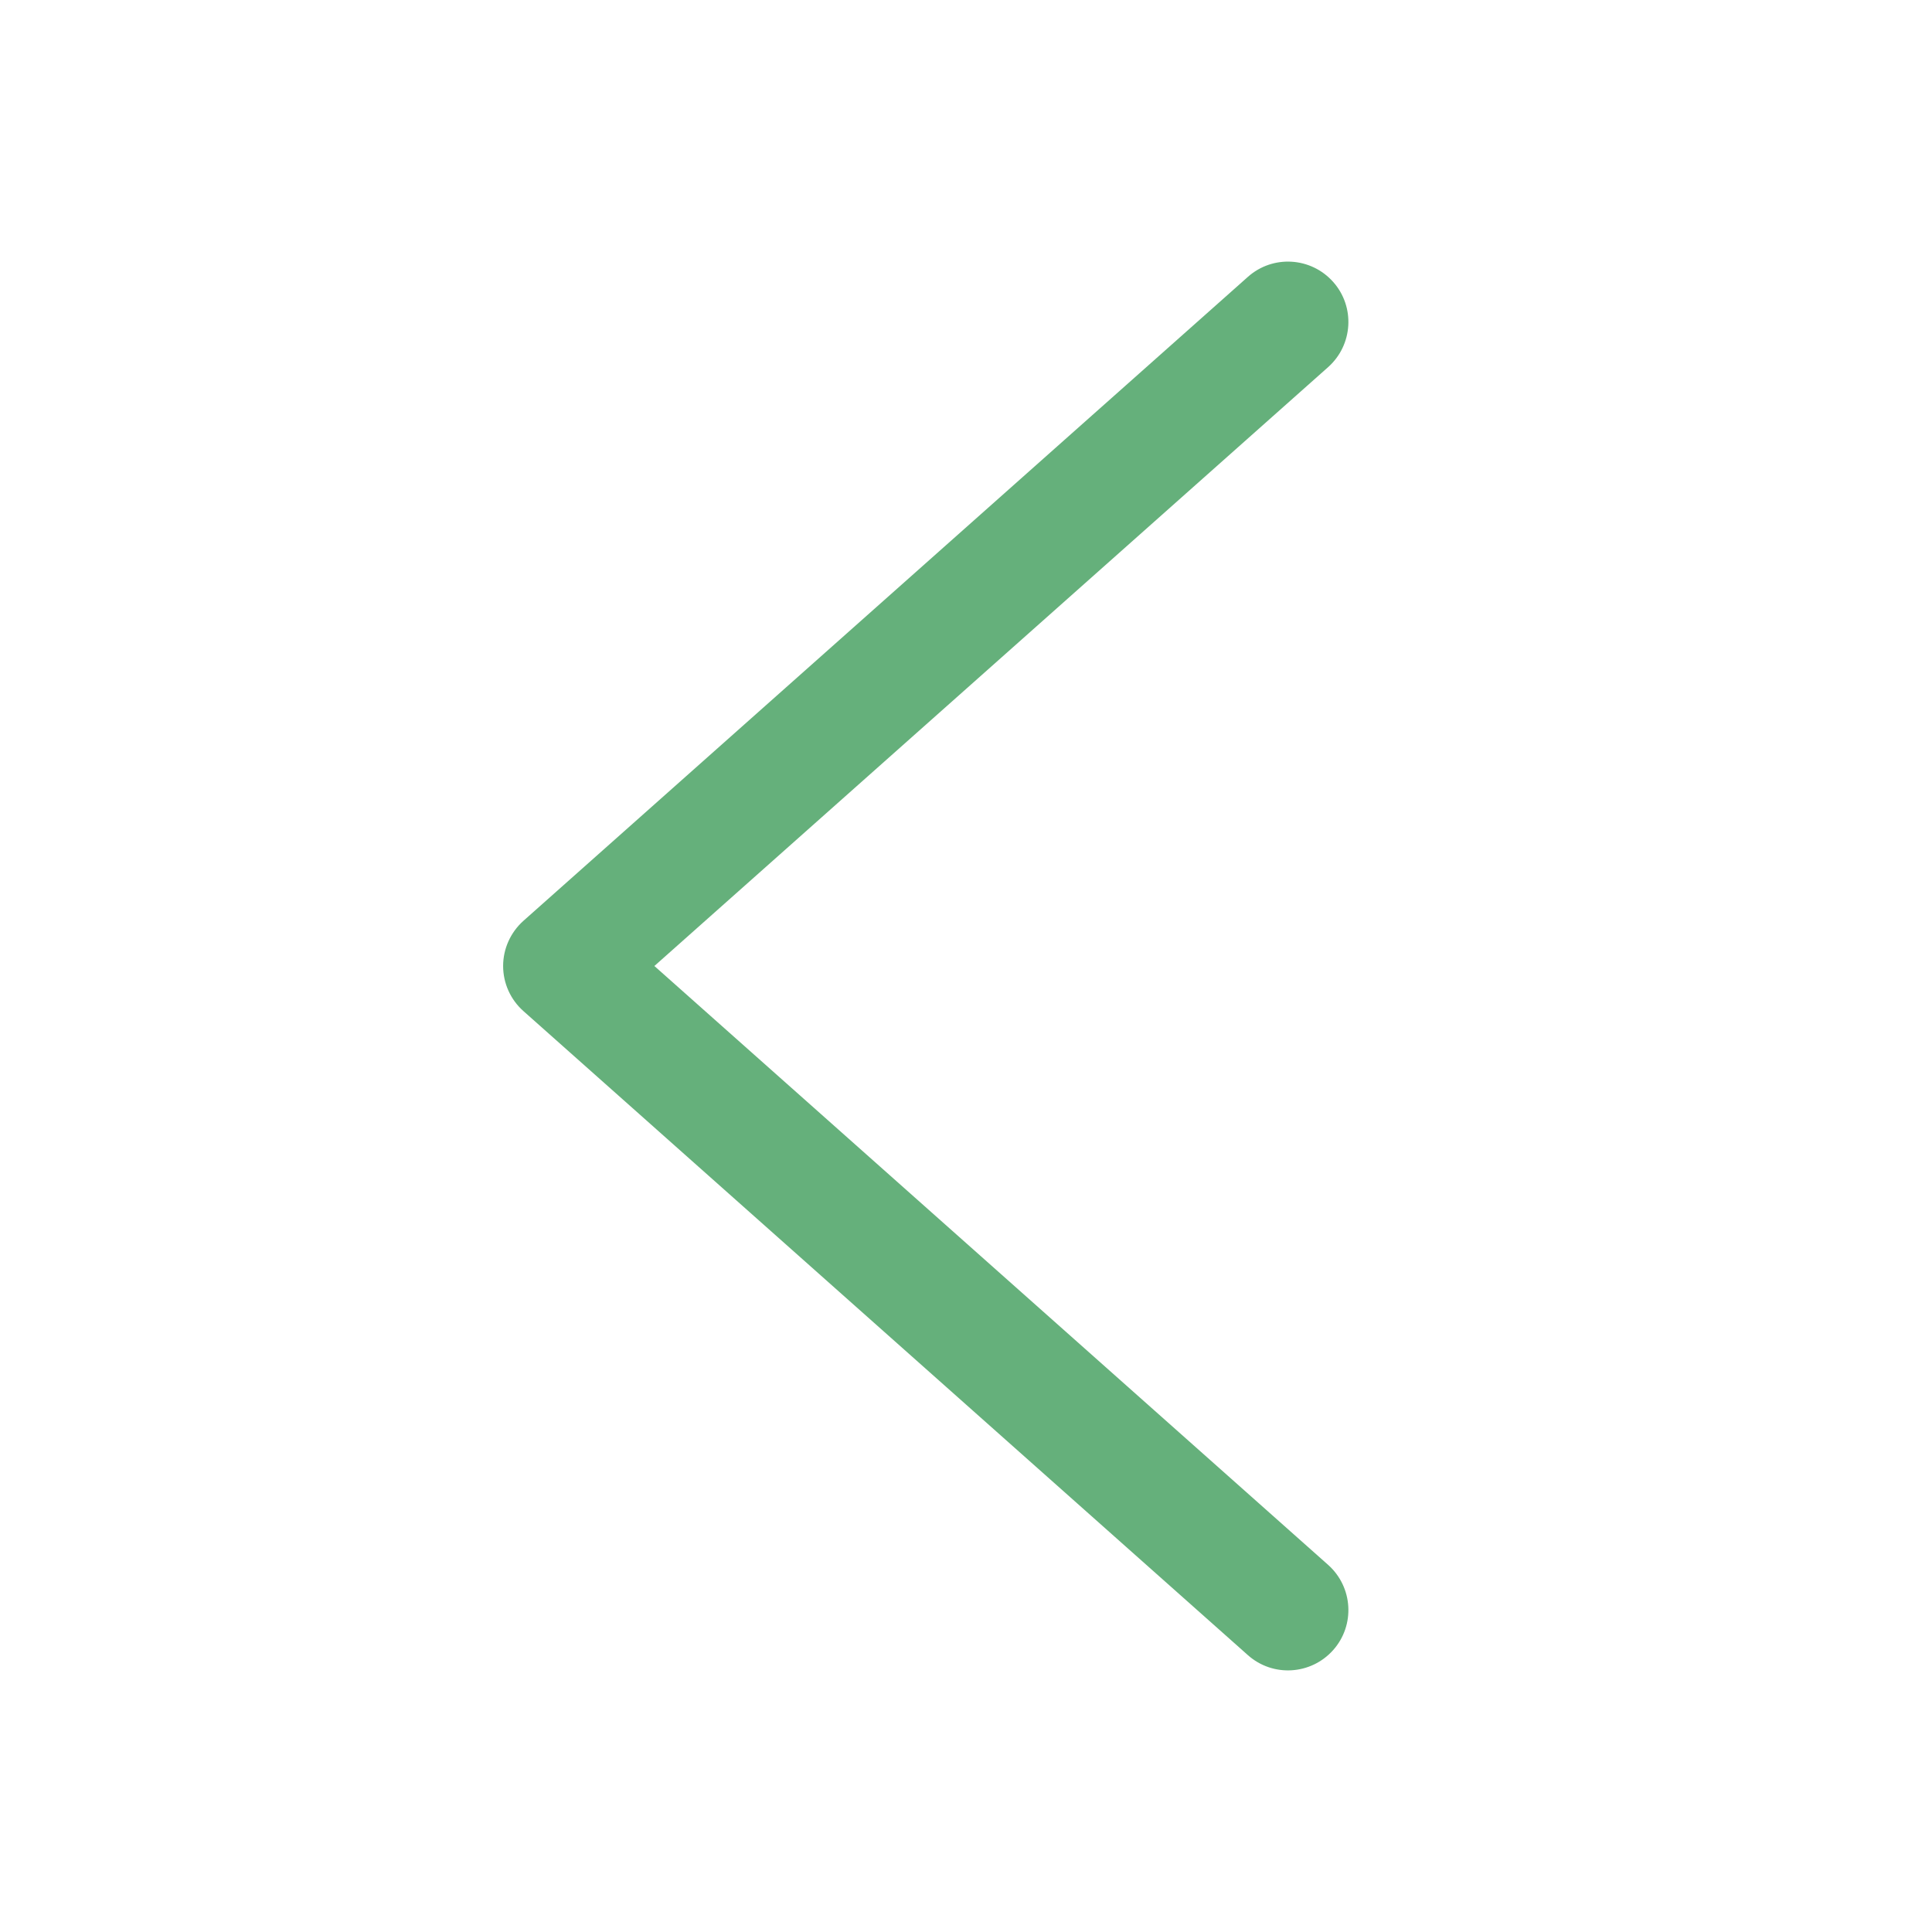 <svg width="24" height="24" viewBox="0 0 24 24" fill="none" xmlns="http://www.w3.org/2000/svg">
<path fill-rule="evenodd" clip-rule="evenodd" d="M16.561 3.502C16.836 3.811 16.808 4.285 16.498 4.561L8.129 12L16.498 19.439C16.808 19.715 16.836 20.189 16.561 20.498C16.285 20.808 15.811 20.836 15.502 20.561L6.502 12.56C6.342 12.418 6.25 12.214 6.25 12C6.25 11.786 6.342 11.582 6.502 11.439L15.502 3.439C15.811 3.164 16.285 3.192 16.561 3.502Z" fill="#65B07B"/>
</svg>
